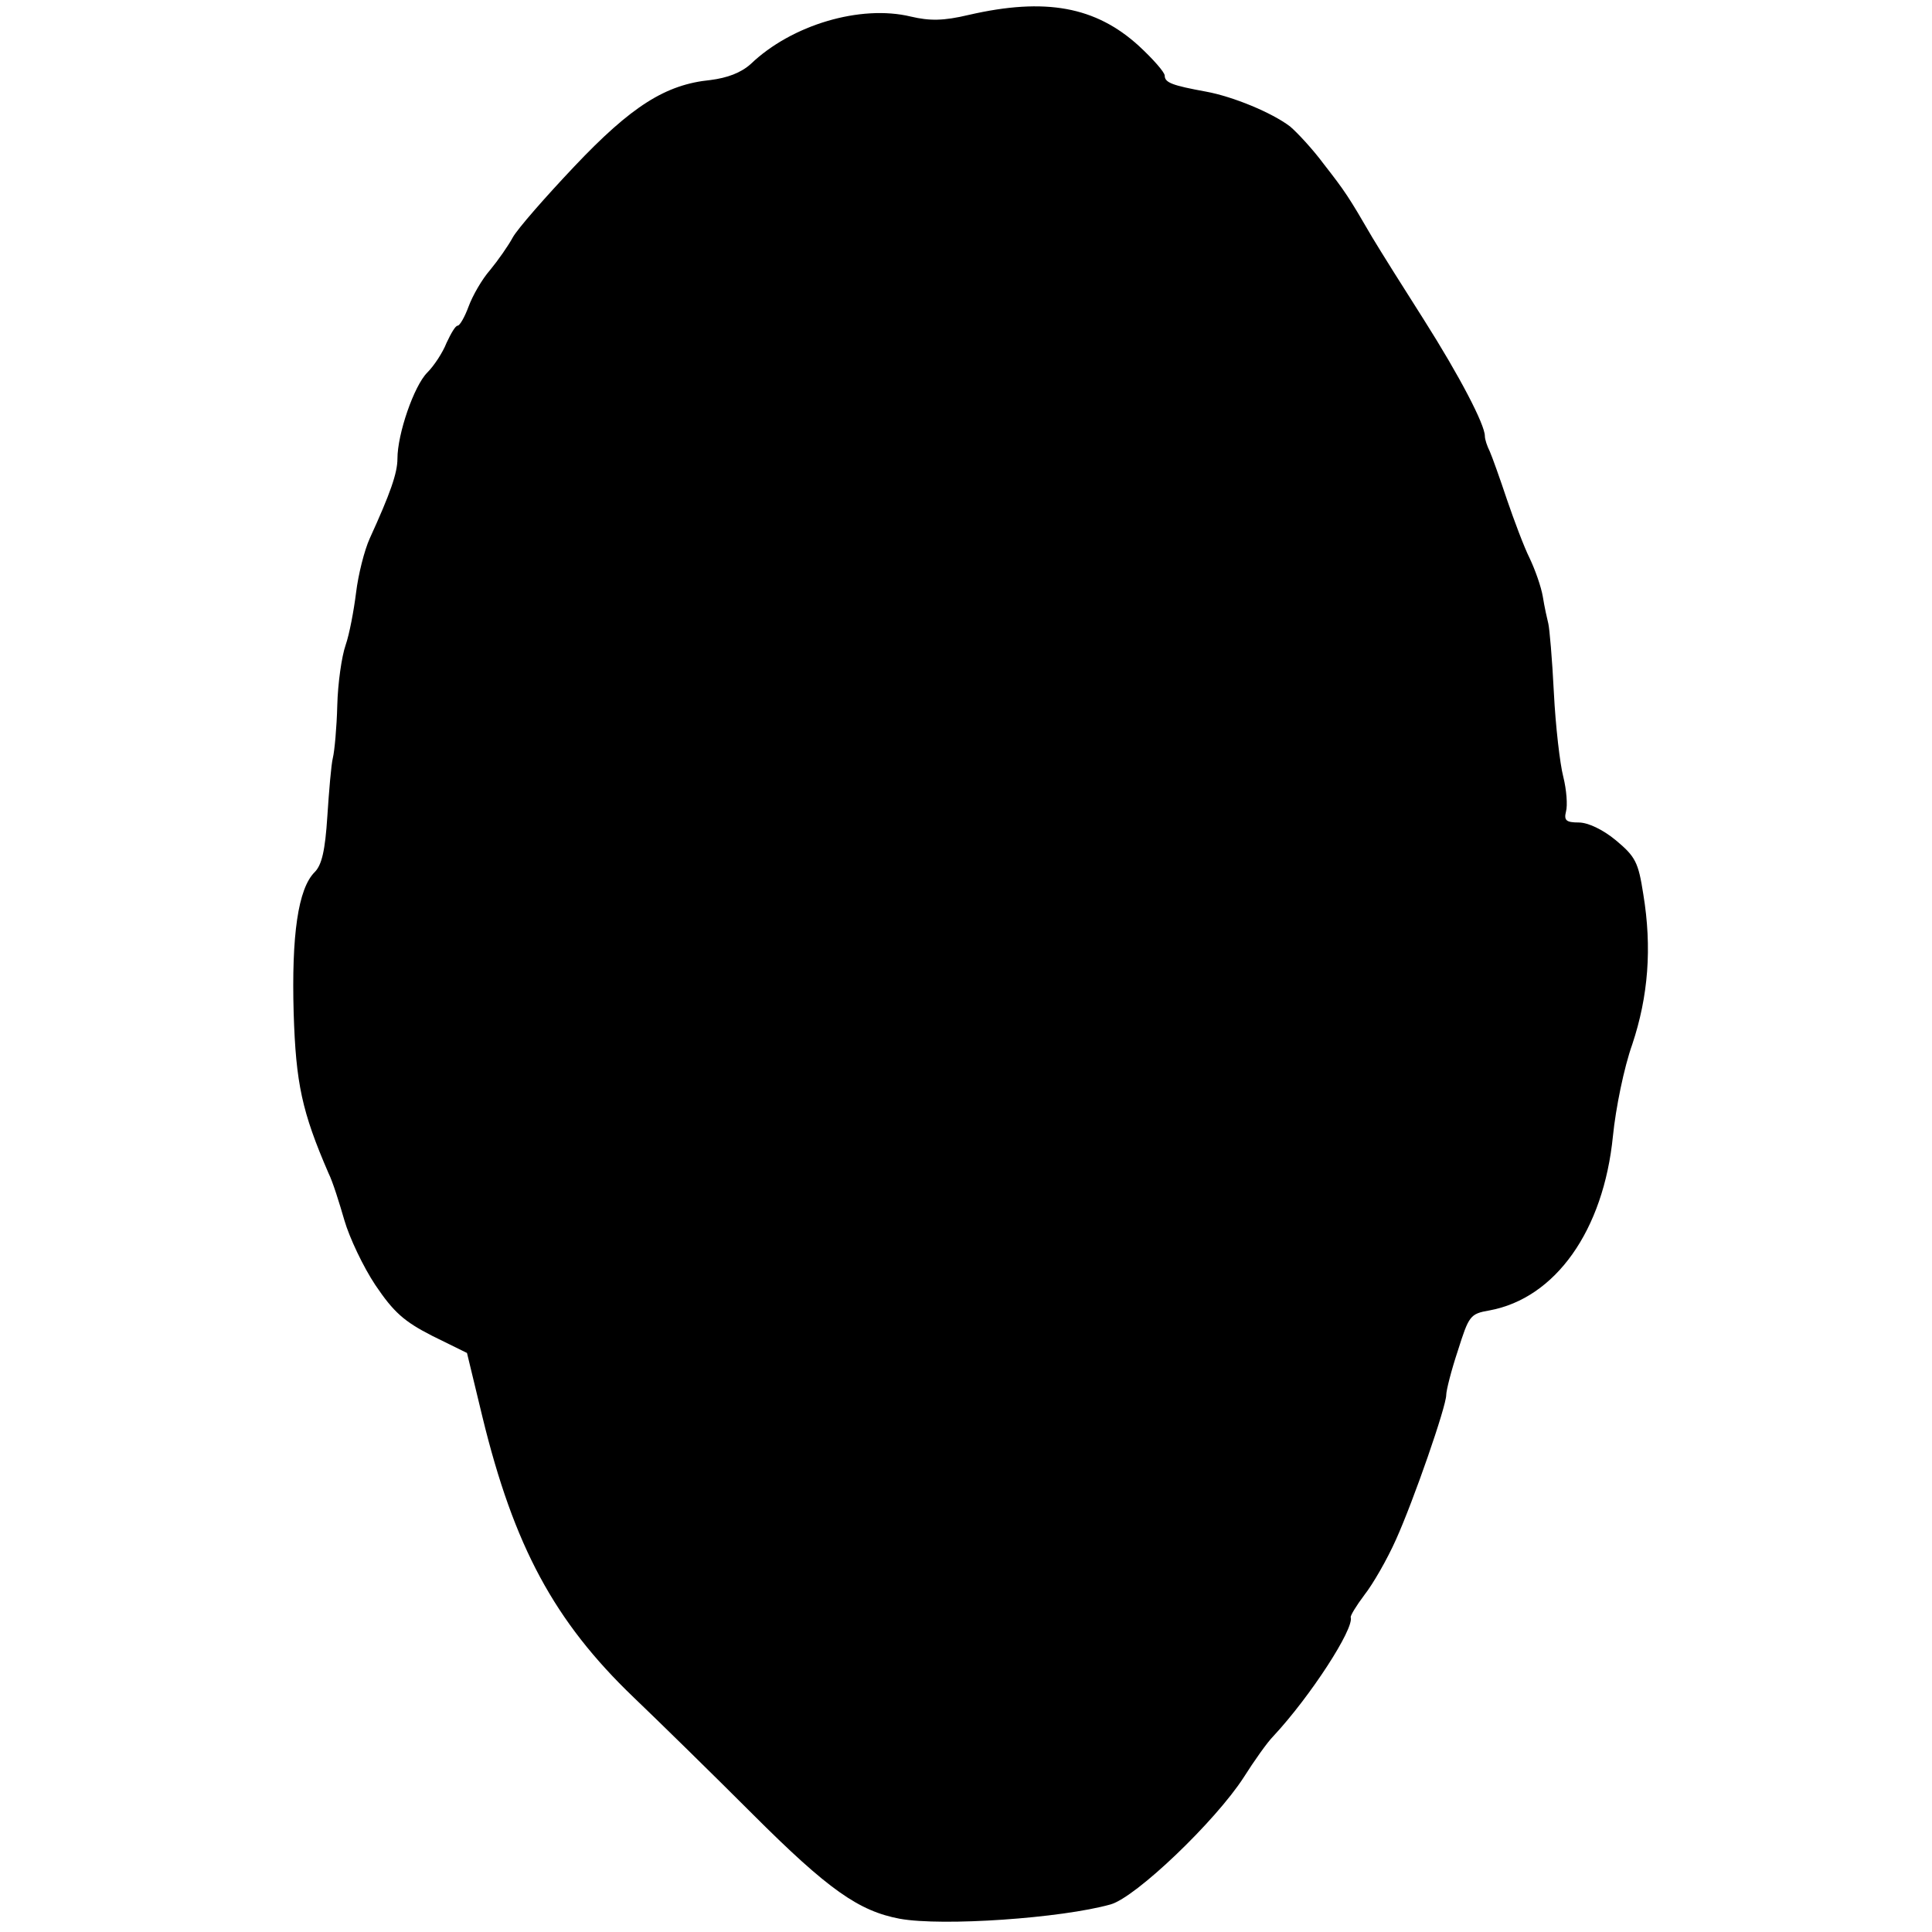 <?xml version="1.0" standalone="no"?>
<!DOCTYPE svg PUBLIC "-//W3C//DTD SVG 20010904//EN"
 "http://www.w3.org/TR/2001/REC-SVG-20010904/DTD/svg10.dtd">
<svg version="1.0" xmlns="http://www.w3.org/2000/svg"
 width="350pt" height="350pt" viewBox="0 0 350 350"
 preserveAspectRatio="xMidYMid meet">
<g transform="translate(0,350) scale(0.1,-0.1)"
fill="#000000" stroke="none">
<path d="M1755 3473 c-46 -11 -71 -11 -105 -3 -91 22 -216 -15 -290 -86 -18
-16 -42 -25 -73 -29 -81 -8 -143 -47 -247 -157 -52 -55 -102 -112 -111 -128
-8 -15 -27 -42 -41 -59 -15 -17 -32 -47 -39 -66 -7 -19 -16 -35 -20 -35 -4 0
-12 -14 -20 -31 -7 -18 -23 -42 -35 -54 -24 -24 -54 -111 -54 -156 0 -26 -13
-63 -50 -144 -10 -22 -21 -66 -25 -99 -4 -32 -12 -75 -19 -95 -7 -20 -14 -69
-15 -109 -1 -40 -5 -83 -8 -95 -3 -12 -7 -60 -10 -106 -4 -62 -10 -88 -23
-101 -30 -30 -42 -114 -38 -255 4 -128 15 -179 63 -290 8 -16 20 -55 29 -86 9
-31 34 -84 56 -117 33 -49 52 -66 103 -92 l63 -31 28 -116 c57 -234 130 -370
274 -508 46 -44 143 -139 215 -211 138 -138 193 -176 267 -190 78 -14 293 1
382 26 46 13 190 151 241 230 19 30 43 64 54 75 67 72 146 194 140 215 -1 3
10 21 25 41 15 19 41 64 57 100 32 71 91 241 91 262 0 8 9 44 21 80 20 63 22
67 57 73 120 22 207 145 224 316 5 50 20 124 35 166 29 87 36 175 20 272 -9
58 -14 68 -50 98 -23 19 -50 32 -67 32 -23 0 -27 4 -23 20 3 11 1 39 -5 63 -6
23 -14 92 -17 152 -3 61 -8 117 -10 125 -2 8 -7 30 -10 49 -3 18 -14 49 -24
70 -10 20 -28 68 -41 106 -13 39 -27 78 -31 87 -5 10 -9 22 -9 28 0 21 -46
109 -110 210 -37 58 -79 125 -94 150 -43 74 -49 83 -88 133 -20 27 -48 57 -61
68 -33 25 -103 54 -152 63 -60 11 -75 16 -75 29 0 6 -21 30 -47 54 -78 71
-169 88 -308 56z"/>
</g>
</svg>
